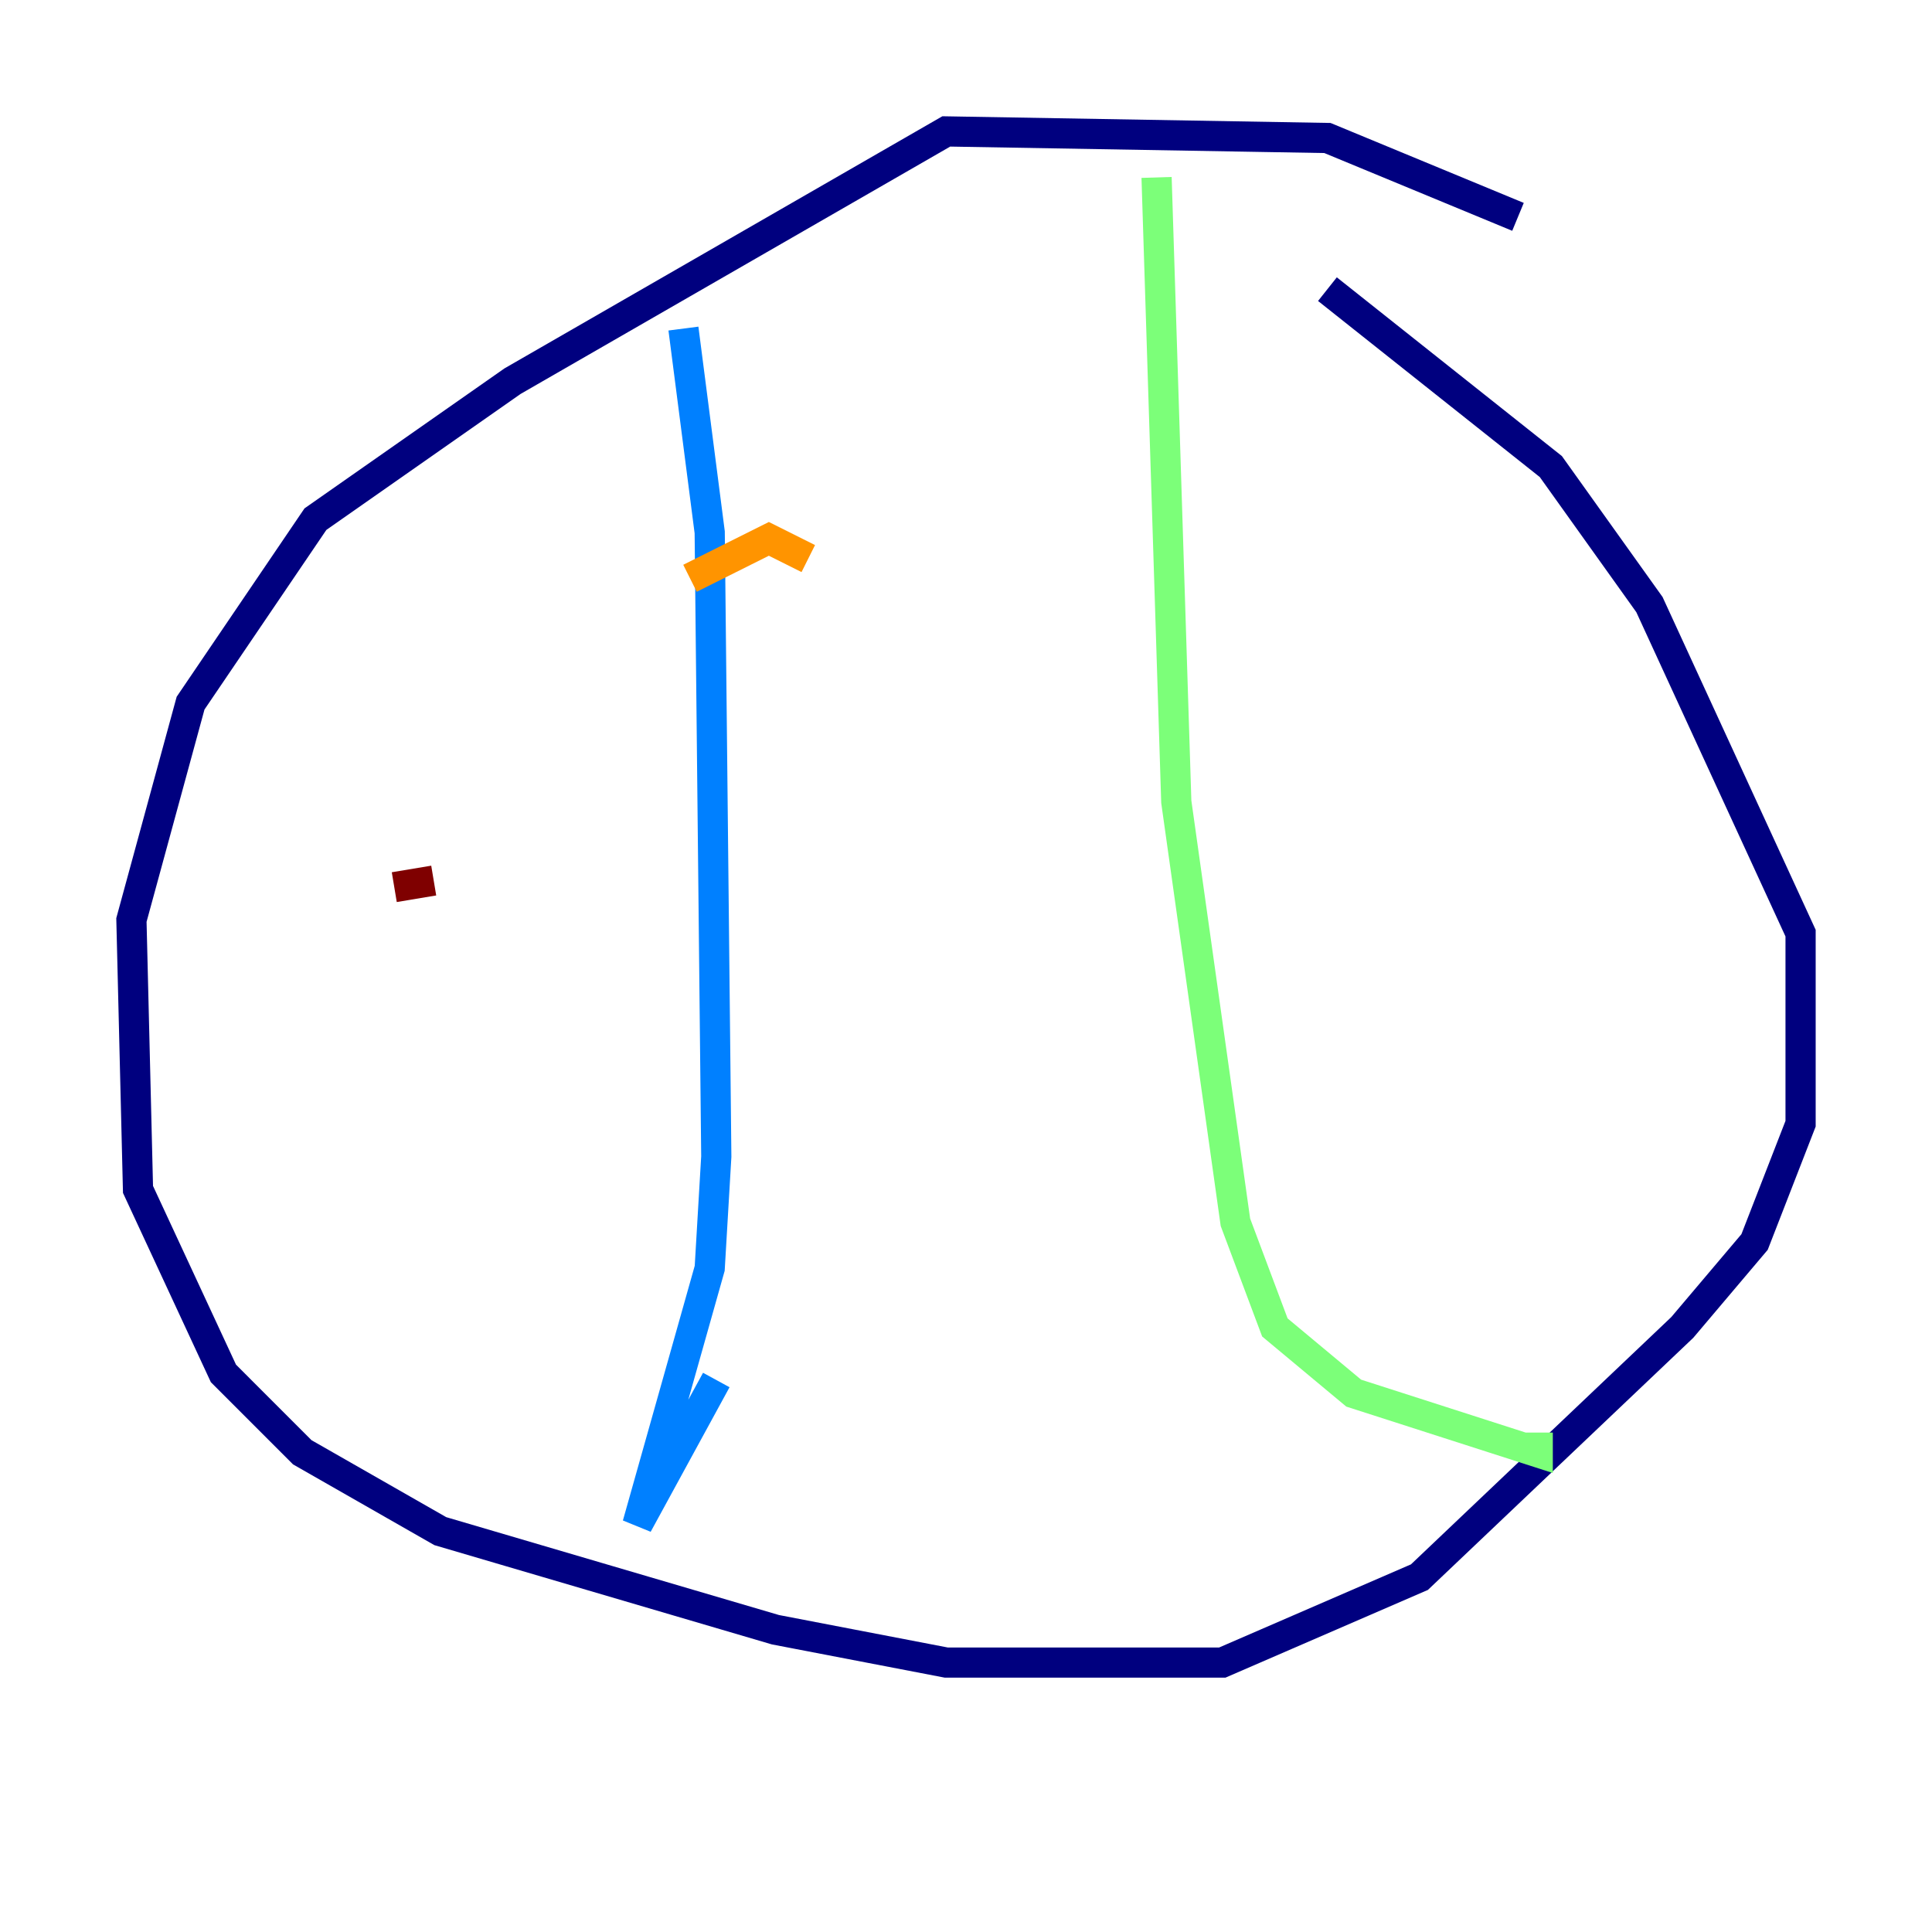 <?xml version="1.0" encoding="utf-8" ?>
<svg baseProfile="tiny" height="128" version="1.2" viewBox="0,0,128,128" width="128" xmlns="http://www.w3.org/2000/svg" xmlns:ev="http://www.w3.org/2001/xml-events" xmlns:xlink="http://www.w3.org/1999/xlink"><defs /><polyline fill="none" points="100.571,14.367 87.946,9.143 62.694,8.707 33.959,25.252 20.898,34.395 12.626,46.585 8.707,60.952 9.143,78.803 14.803,90.993 20.027,96.218 29.17,101.442 51.374,107.973 62.694,110.15 80.98,110.15 94.041,104.49 111.456,87.946 116.245,82.286 119.293,74.449 119.293,61.823 109.279,40.054 102.748,30.912 87.946,19.157" stroke="#00007f" stroke-width="2" /><polyline fill="none" points="45.279,21.769 47.02,35.265 47.456,76.626 47.02,84.027 42.231,101.007 47.456,91.429" stroke="#0080ff" stroke-width="2" /><polyline fill="none" points="76.626,11.755 77.932,53.116 81.85,80.98 84.463,87.946 89.687,92.299 101.878,96.218 101.878,94.912" stroke="#7cff79" stroke-width="2" /><polyline fill="none" points="45.714,38.313 50.939,35.701 53.551,37.007" stroke="#ff9400" stroke-width="2" /><polyline fill="none" points="26.122,58.776 28.735,58.34" stroke="#7f0000" stroke-width="2" /></svg>